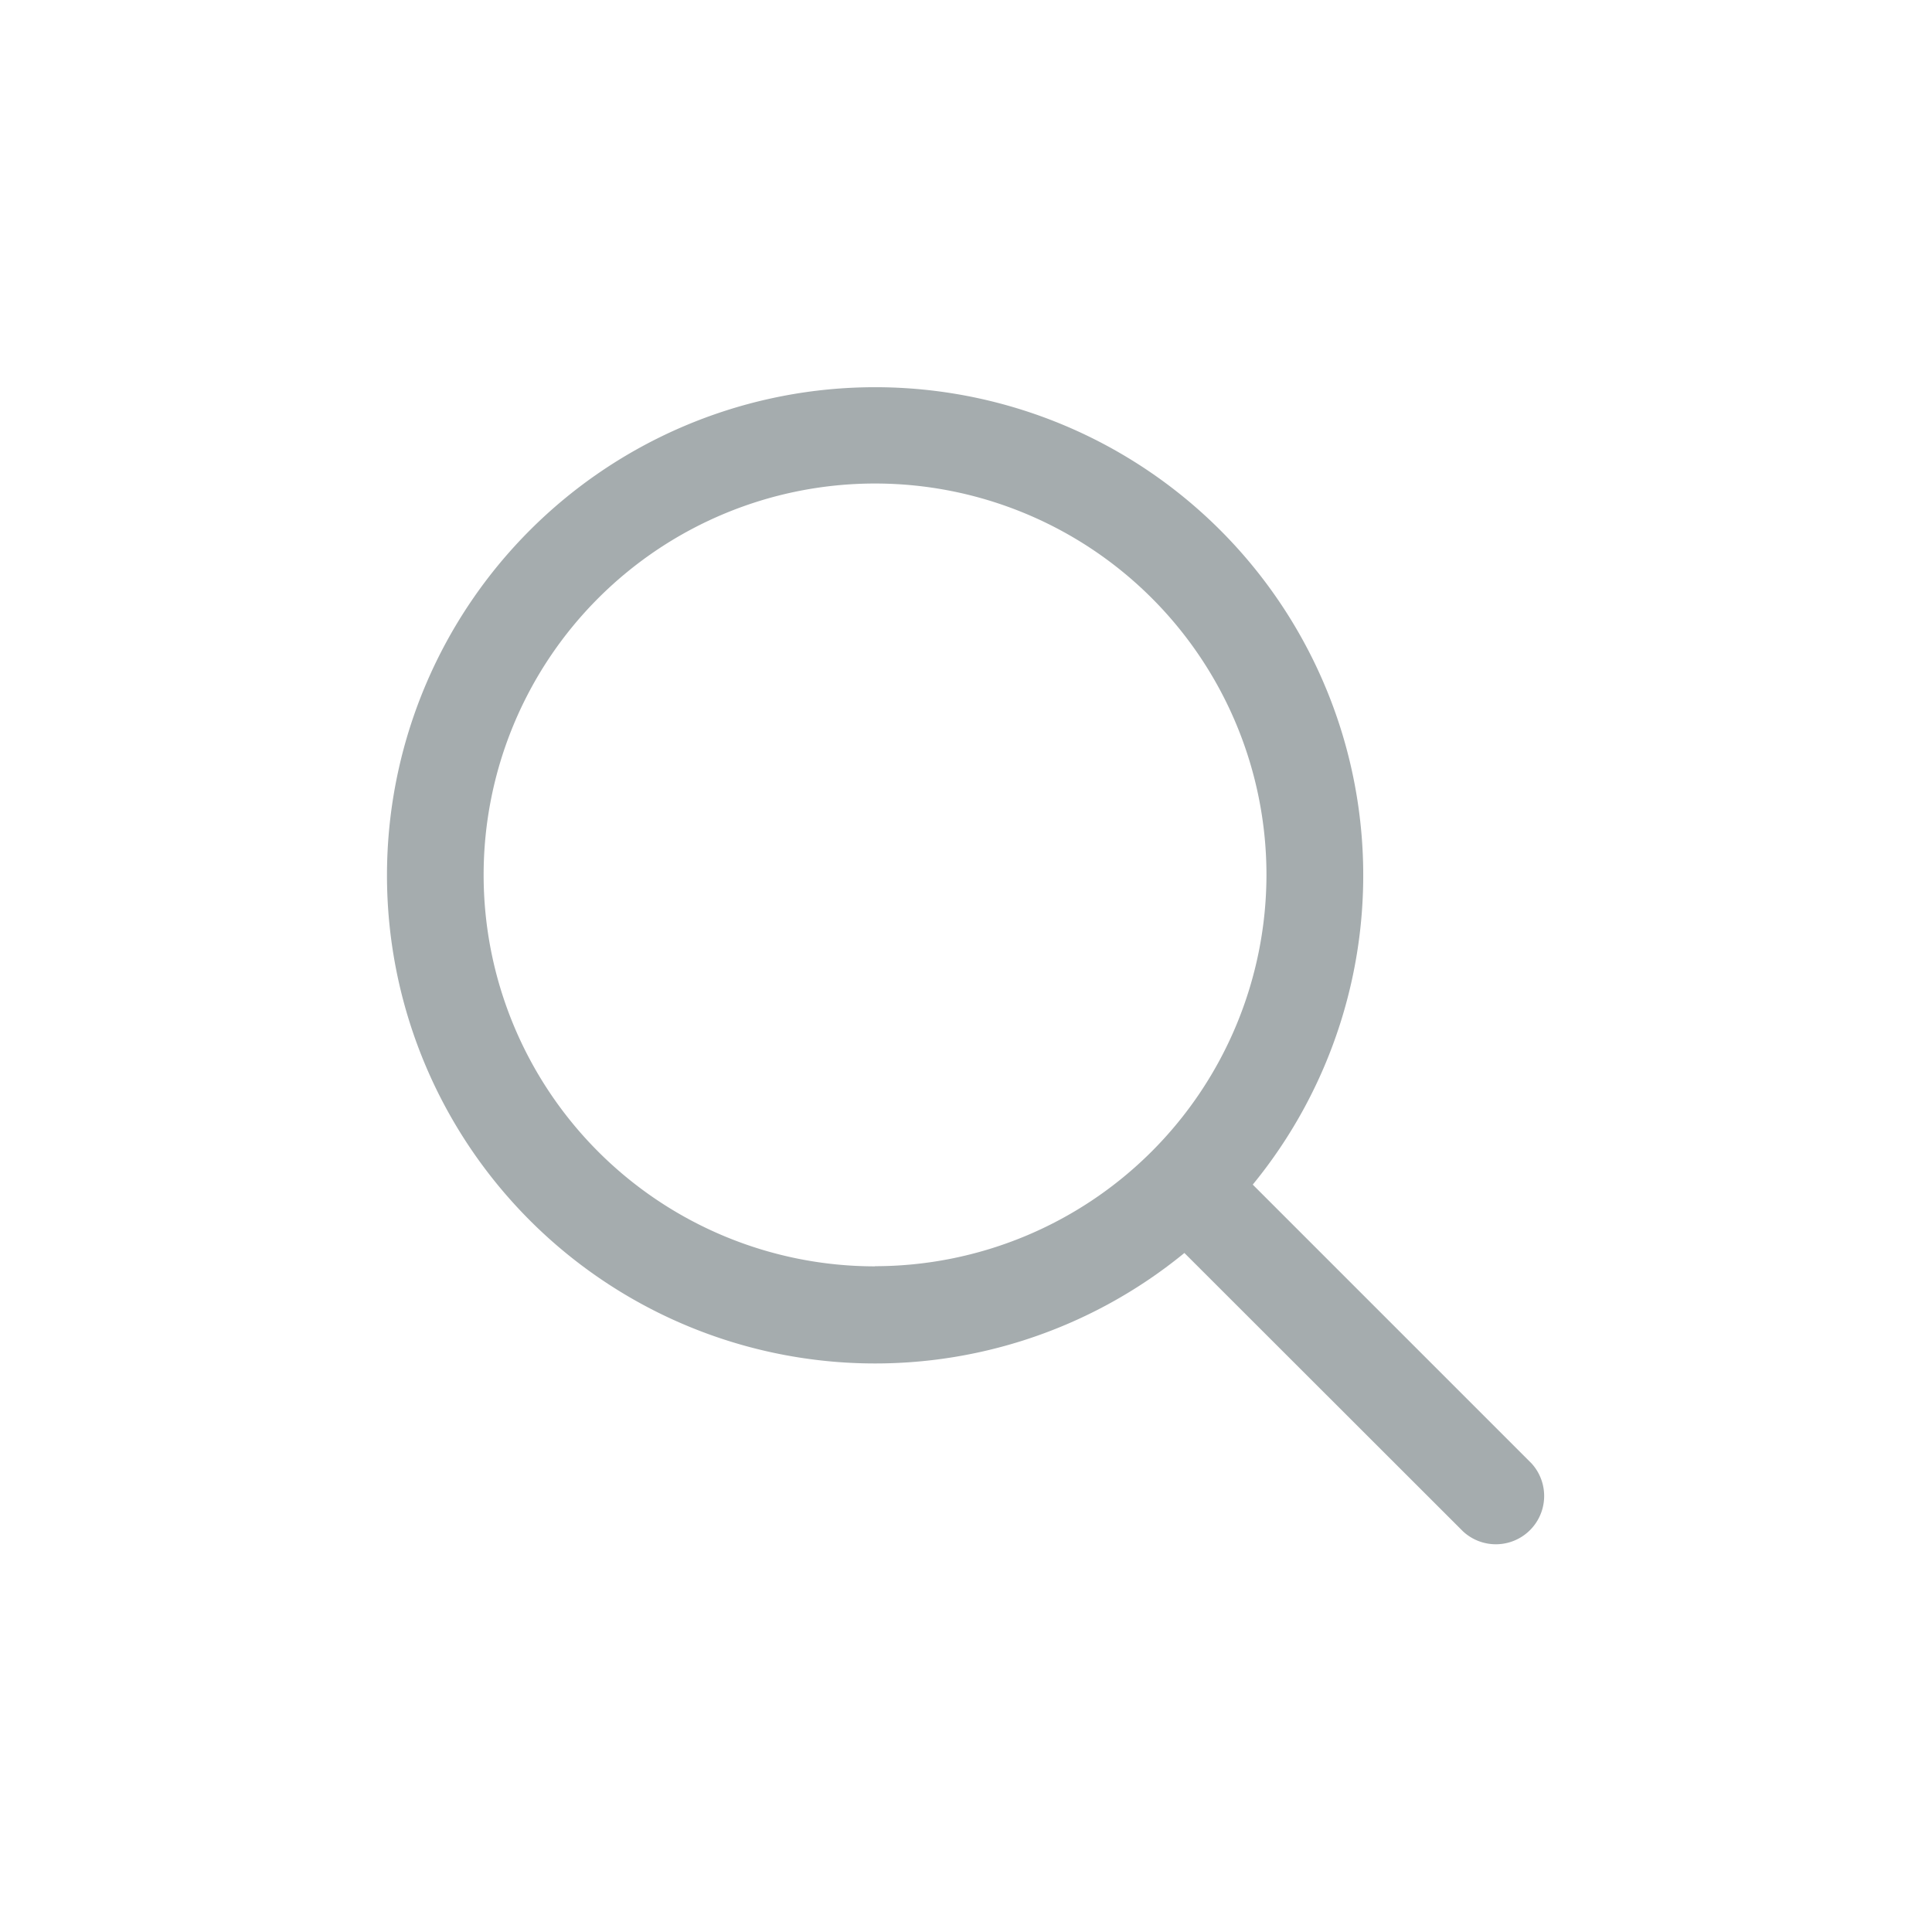 <svg id="ic_search_grey" xmlns="http://www.w3.org/2000/svg" width="52" height="52" viewBox="0 0 52 52">
  <rect id="Rectangle_237" data-name="Rectangle 237" width="52" height="52" fill="#fff" opacity="0"/>
  <path id="Path_6" data-name="Path 6" d="M41.818,39.984l-7.5-7.5a13.138,13.138,0,1,0-1.84,1.84l7.5,7.494a1.3,1.3,0,0,0,1.84-1.834Zm-17.669-5.3A10.535,10.535,0,1,1,34.687,24.149,10.545,10.545,0,0,1,24.149,34.68Z" transform="translate(-0.6 -0.6)" fill="#a5acae"/>
</svg>
